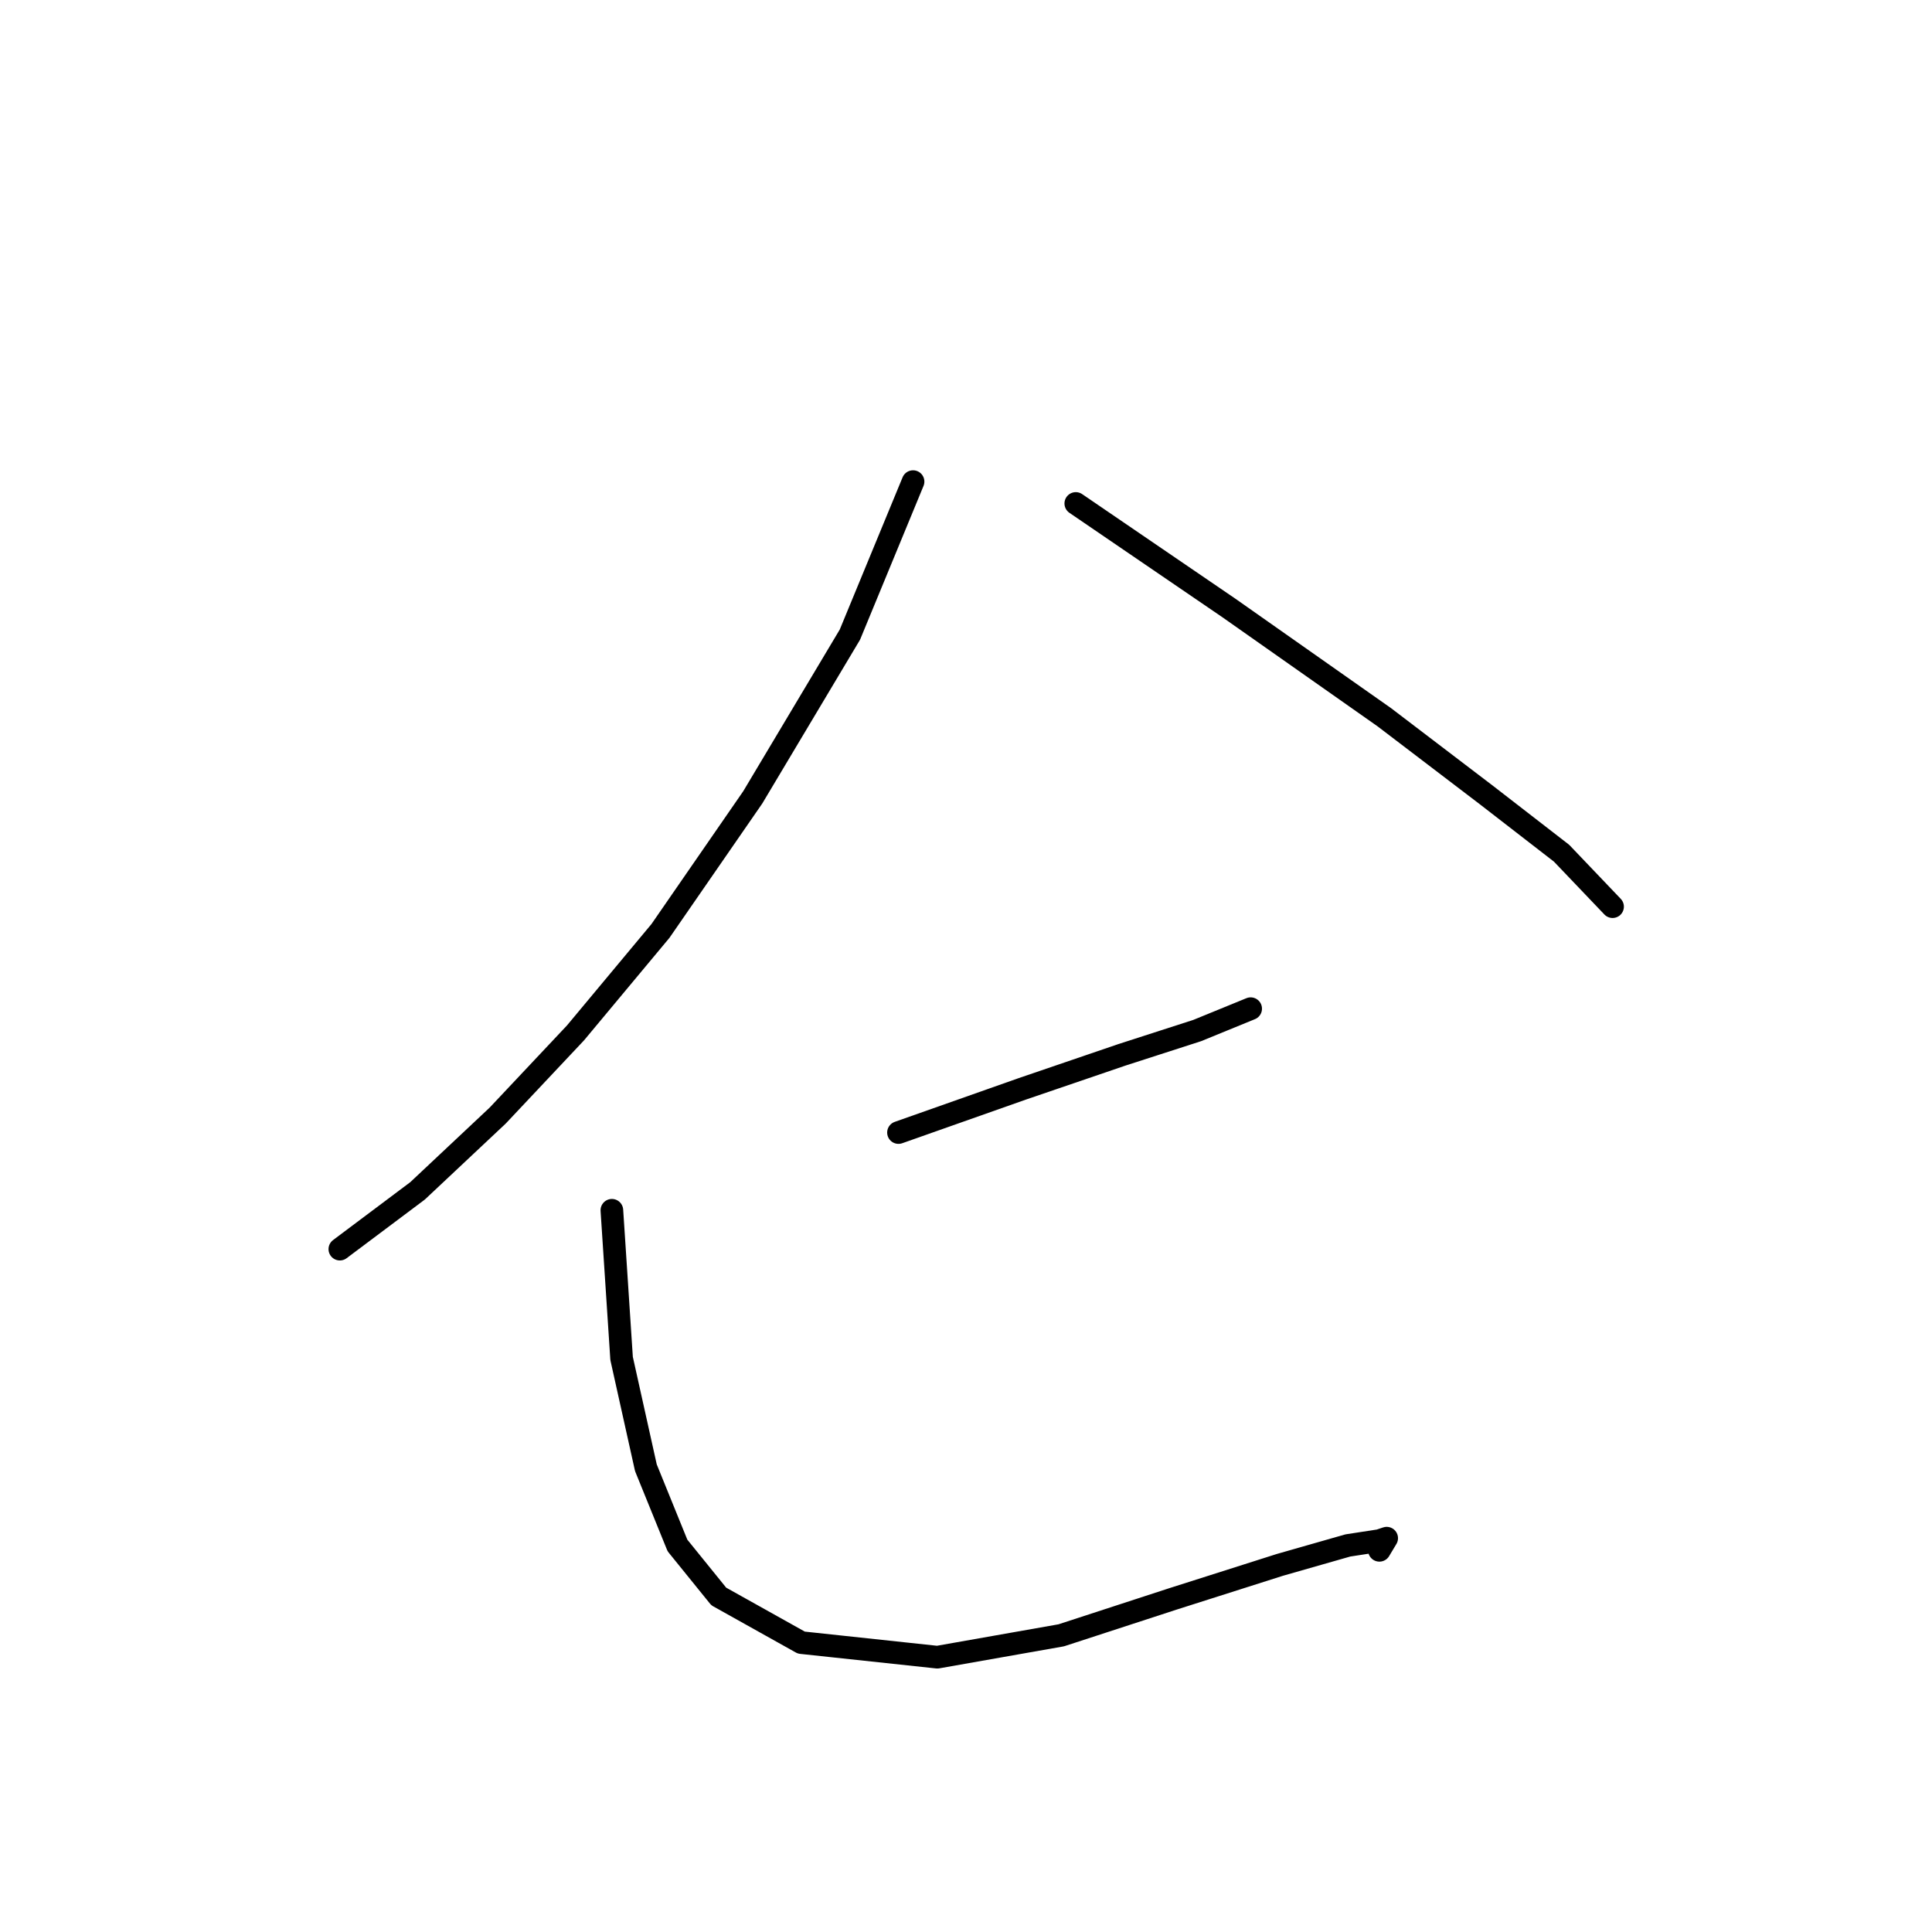<?xml version="1.0" standalone="no"?>
    <svg width="256" height="256" xmlns="http://www.w3.org/2000/svg" version="1.1">
    <polyline stroke="black" stroke-width="3" stroke-linecap="round" fill="transparent" stroke-linejoin="round" points="120.985 63.816 112.617 84.092 99.744 105.655 87.514 123.356 76.249 136.873 65.951 147.816 55.33 157.793 45.031 165.517 45.031 165.517 " />
        <polyline stroke="black" stroke-width="3" stroke-linecap="round" fill="transparent" stroke-linejoin="round" points="142.548 66.712 162.824 80.552 183.422 95.034 196.939 105.333 206.916 113.057 213.674 120.138 213.674 120.138 " />
        <polyline stroke="black" stroke-width="3" stroke-linecap="round" fill="transparent" stroke-linejoin="round" points="119.054 150.069 135.468 144.276 148.663 139.77 158.64 136.551 165.72 133.655 165.72 133.655 " />
        <polyline stroke="black" stroke-width="3" stroke-linecap="round" fill="transparent" stroke-linejoin="round" points="81.077 160.367 82.364 180 85.583 194.482 89.767 204.781 95.238 211.54 106.18 217.655 124.203 219.586 140.617 216.689 155.422 211.862 169.583 207.356 178.594 204.781 182.778 204.138 183.743 203.816 182.778 205.425 182.778 205.425 " />
        </svg>